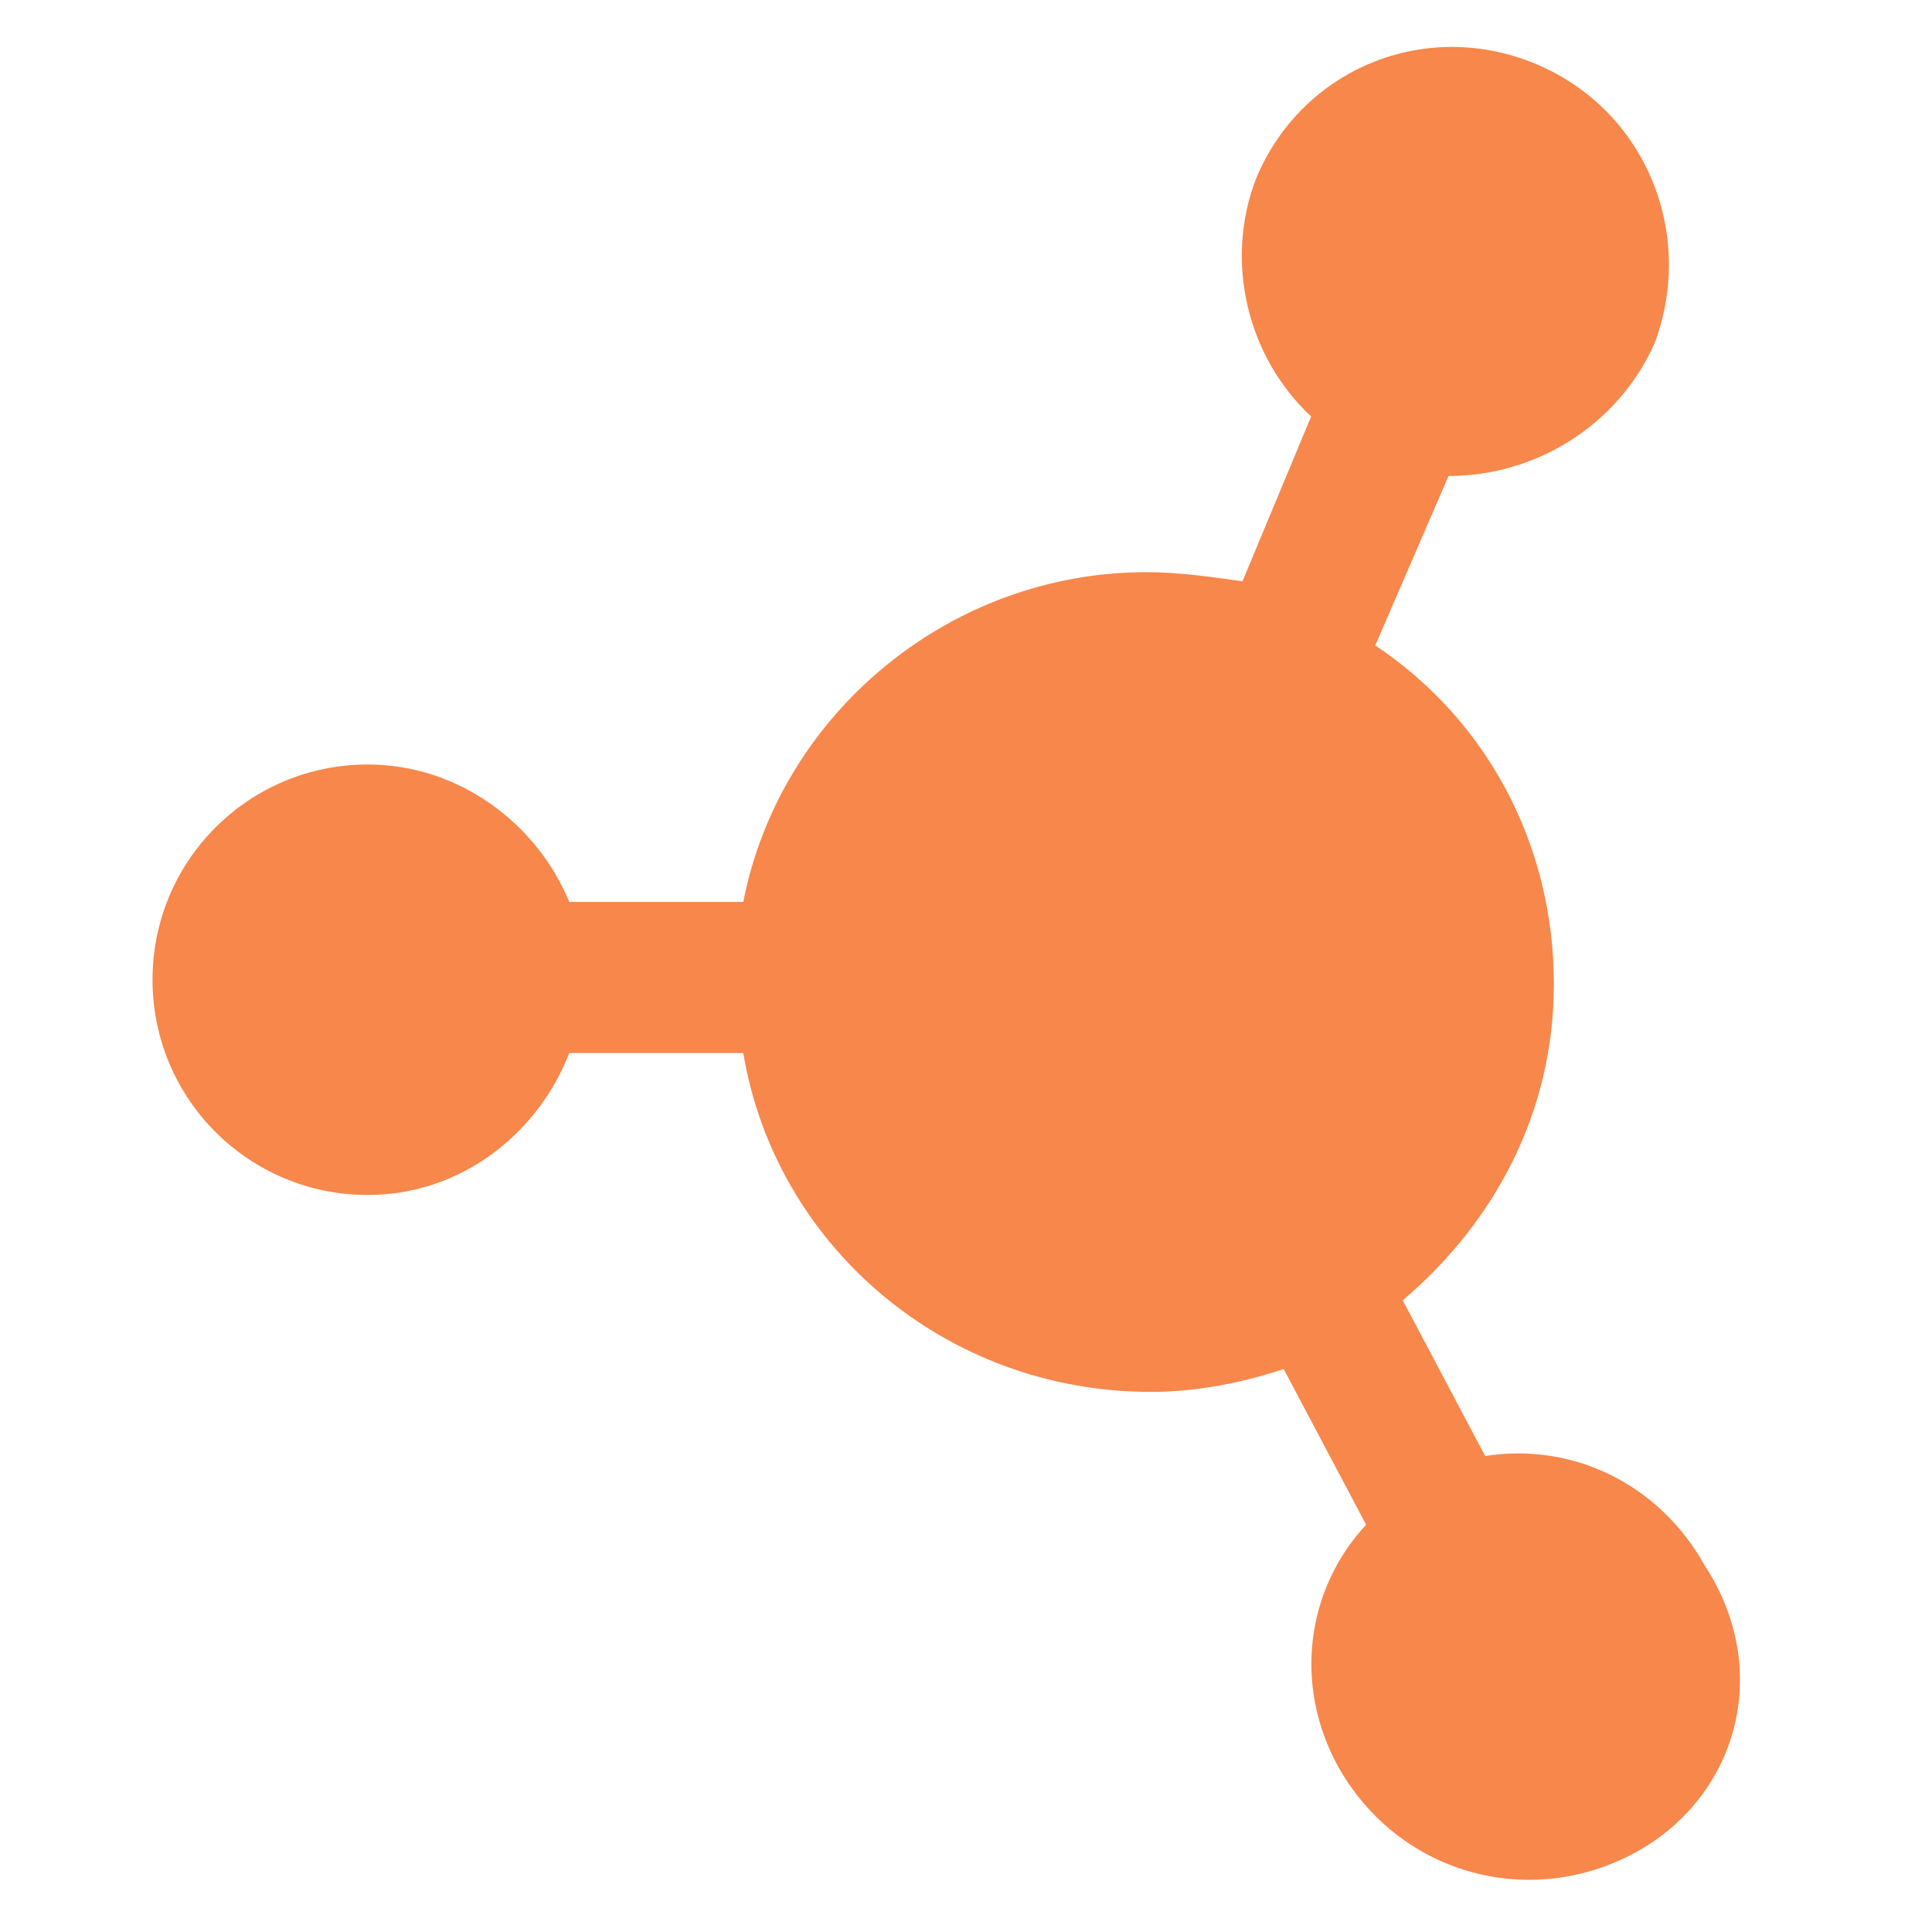 <?xml version="1.0" standalone="no"?><!DOCTYPE svg PUBLIC "-//W3C//DTD SVG 1.1//EN" "http://www.w3.org/Graphics/SVG/1.1/DTD/svg11.dtd"><svg t="1628350005411" class="icon" viewBox="0 0 1024 1024" version="1.1" xmlns="http://www.w3.org/2000/svg" p-id="14470" xmlns:xlink="http://www.w3.org/1999/xlink" width="128" height="128"><defs><style type="text/css"></style></defs><path d="M864.844 982.888c-55.827 29.127-123.79 9.71-155.345-46.118-24.272-43.69-16.99-94.663 14.564-128.644l-43.69-82.527c-21.846 7.282-46.119 12.136-70.391 12.136-109.227 0-199.036-77.672-216.026-179.617H301.72c-16.991 43.69-58.255 75.245-106.8 75.245-63.108 0-114.08-50.972-114.08-114.081S131.811 405.2 194.92 405.2c48.545 0 89.809 31.554 106.8 72.817h92.236c19.418-99.517 109.226-174.762 213.598-174.762 16.991 0 33.982 2.427 50.973 4.854l36.409-87.381c-33.982-31.554-46.118-82.527-29.127-126.218C690.08 36.257 755.617 9.557 813.87 33.83c58.255 24.273 84.954 89.809 63.11 148.063-19.419 43.69-63.11 70.39-109.228 70.39l-38.836 89.809c58.255 38.836 94.663 104.372 94.663 179.617 0 67.963-31.554 126.218-80.1 167.48l43.692 82.528c46.117-7.282 92.235 14.563 116.508 58.254 36.409 55.827 16.99 123.79-38.836 152.917z" fill="#F7874B" p-id="14471"></path></svg>